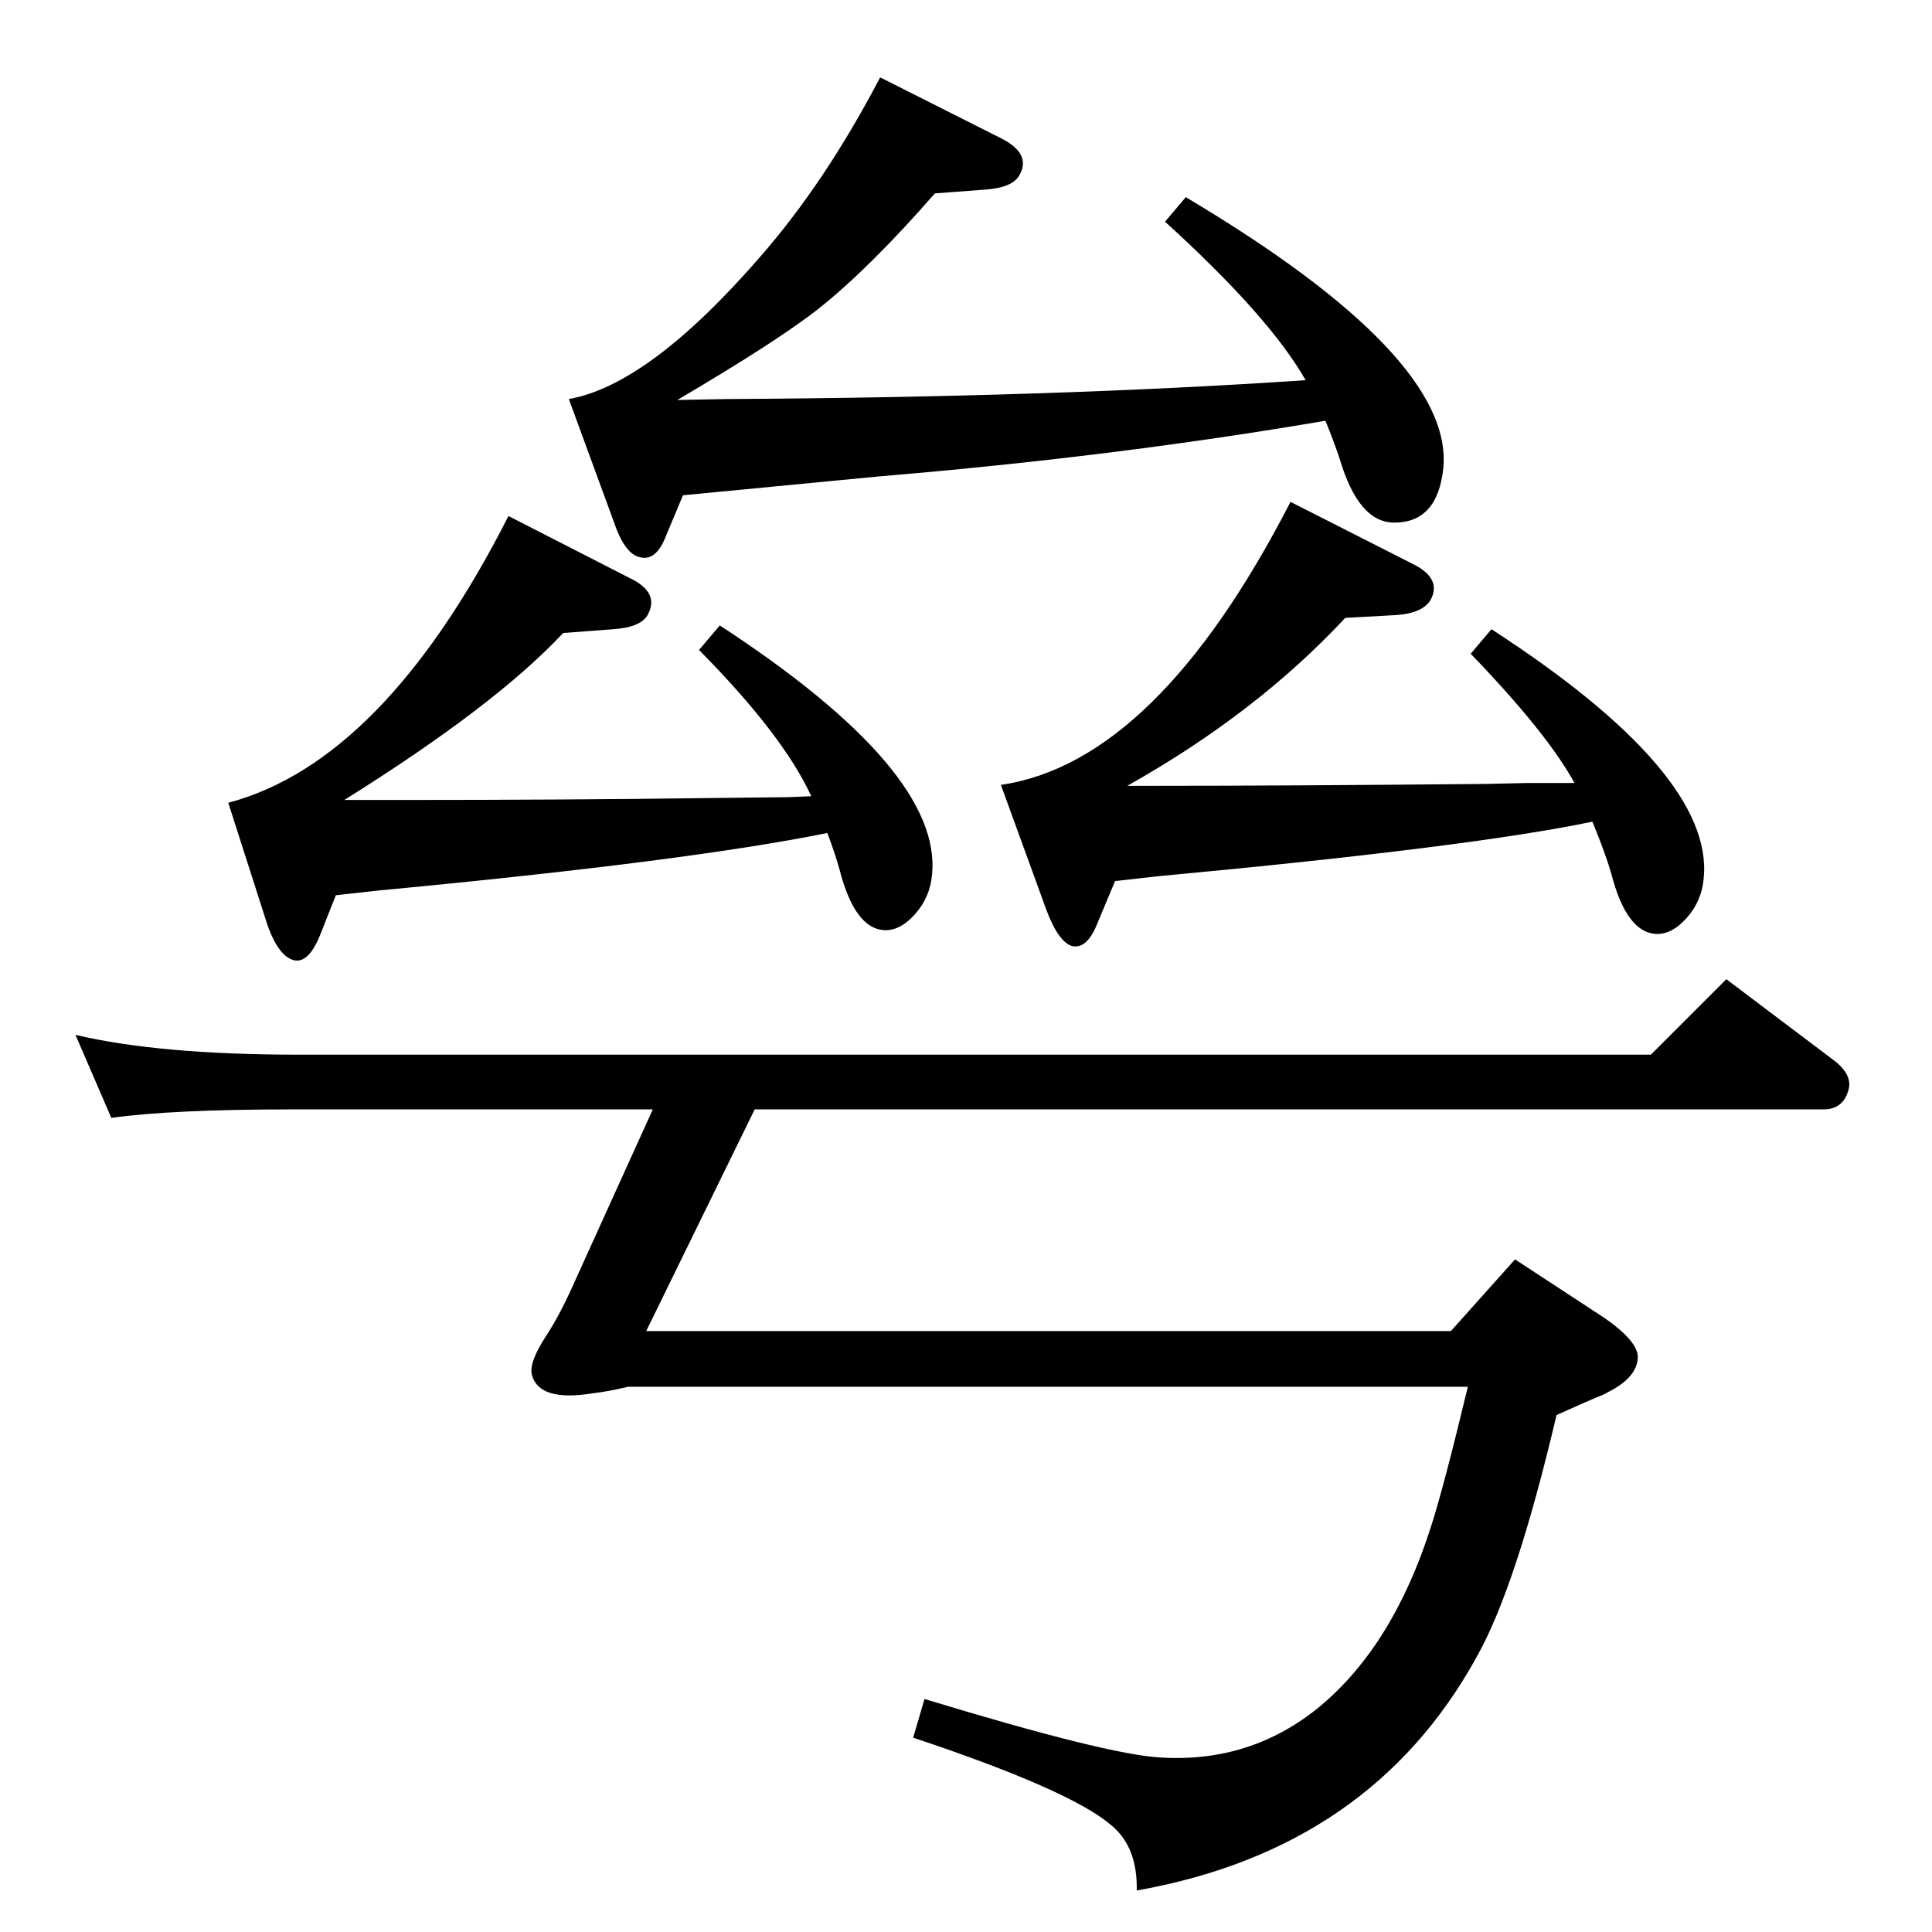<?xml version="1.0" standalone="no"?>
<!DOCTYPE svg PUBLIC "-//W3C//DTD SVG 1.1//EN" "http://www.w3.org/Graphics/SVG/1.1/DTD/svg11.dtd" >
<svg xmlns="http://www.w3.org/2000/svg" xmlns:xlink="http://www.w3.org/1999/xlink" version="1.1" viewBox="0 0 2048 2048">
  <g transform="matrix(1 0 0 -1 0 2048)">
   <path fill="currentColor"
d="M1368 1516l130 -66q30 -15 19 -37q-8 -15 -37 -17l-54 -3q-94 -101 -231 -178h29q137 0 351 2l44 1h50q-29 53 -110 137l22 26q236 -153 225 -264q-2 -24 -18 -42t-33 -17q-31 2 -47 64q-6 21 -20 55q-129 -27 -462 -58l-44 -5l-18 -43q-11 -29 -27 -26q-15 4 -28 39
l-48 132q165 24 307 300zM718 1624l53 1q348 2 613 20q-38 67 -149 168l22 26q284 -169 273 -287q-6 -58 -52 -58q-38 0 -58 68q-6 18 -15 40q-222 -38 -473 -59q-83 -8 -208 -20l-18 -43q-10 -26 -26 -23q-17 2 -29 37l-48 131q85 15 203 151q69 79 127 190l129 -65
q31 -16 19 -38q-7 -14 -37 -16l-53 -4q-69 -79 -123 -122q-43 -34 -150 -97zM877 1165q-148 -30 -476 -61l-45 -5l-17 -43q-12 -29 -27 -26q-17 4 -29 39l-41 128q165 44 297 304l129 -66q31 -15 19 -38q-7 -14 -37 -16l-53 -4q-72 -77 -232 -177h62q172 0 322 2l88 1l23 1
q-30 65 -119 155l22 26q236 -154 225 -264q-2 -24 -18 -42t-33 -17q-31 2 -47 64q-4 15 -13 39zM800 872l-115 -235h853l68 76l84 -55q49 -31 46 -51q-2 -20 -32 -35q-5 -3 -11 -5q-14 -6 -43 -19q-43 -183 -85 -257q-112 -203 -360 -247q1 47 -28 70q-44 37 -209 92l12 41
q194 -59 250 -62q96 -6 169 54q78 65 118 191q13 40 39 148h-890q-21 -5 -38 -7q-56 -9 -64 19q-4 13 15 42q15 23 30 57l83 183h-382q-128 0 -192 -9l-38 88q89 -21 237 -21h1433l80 80l114 -86q21 -16 15 -33q-6 -19 -26 -19h-1133z" />
  </g>

</svg>
